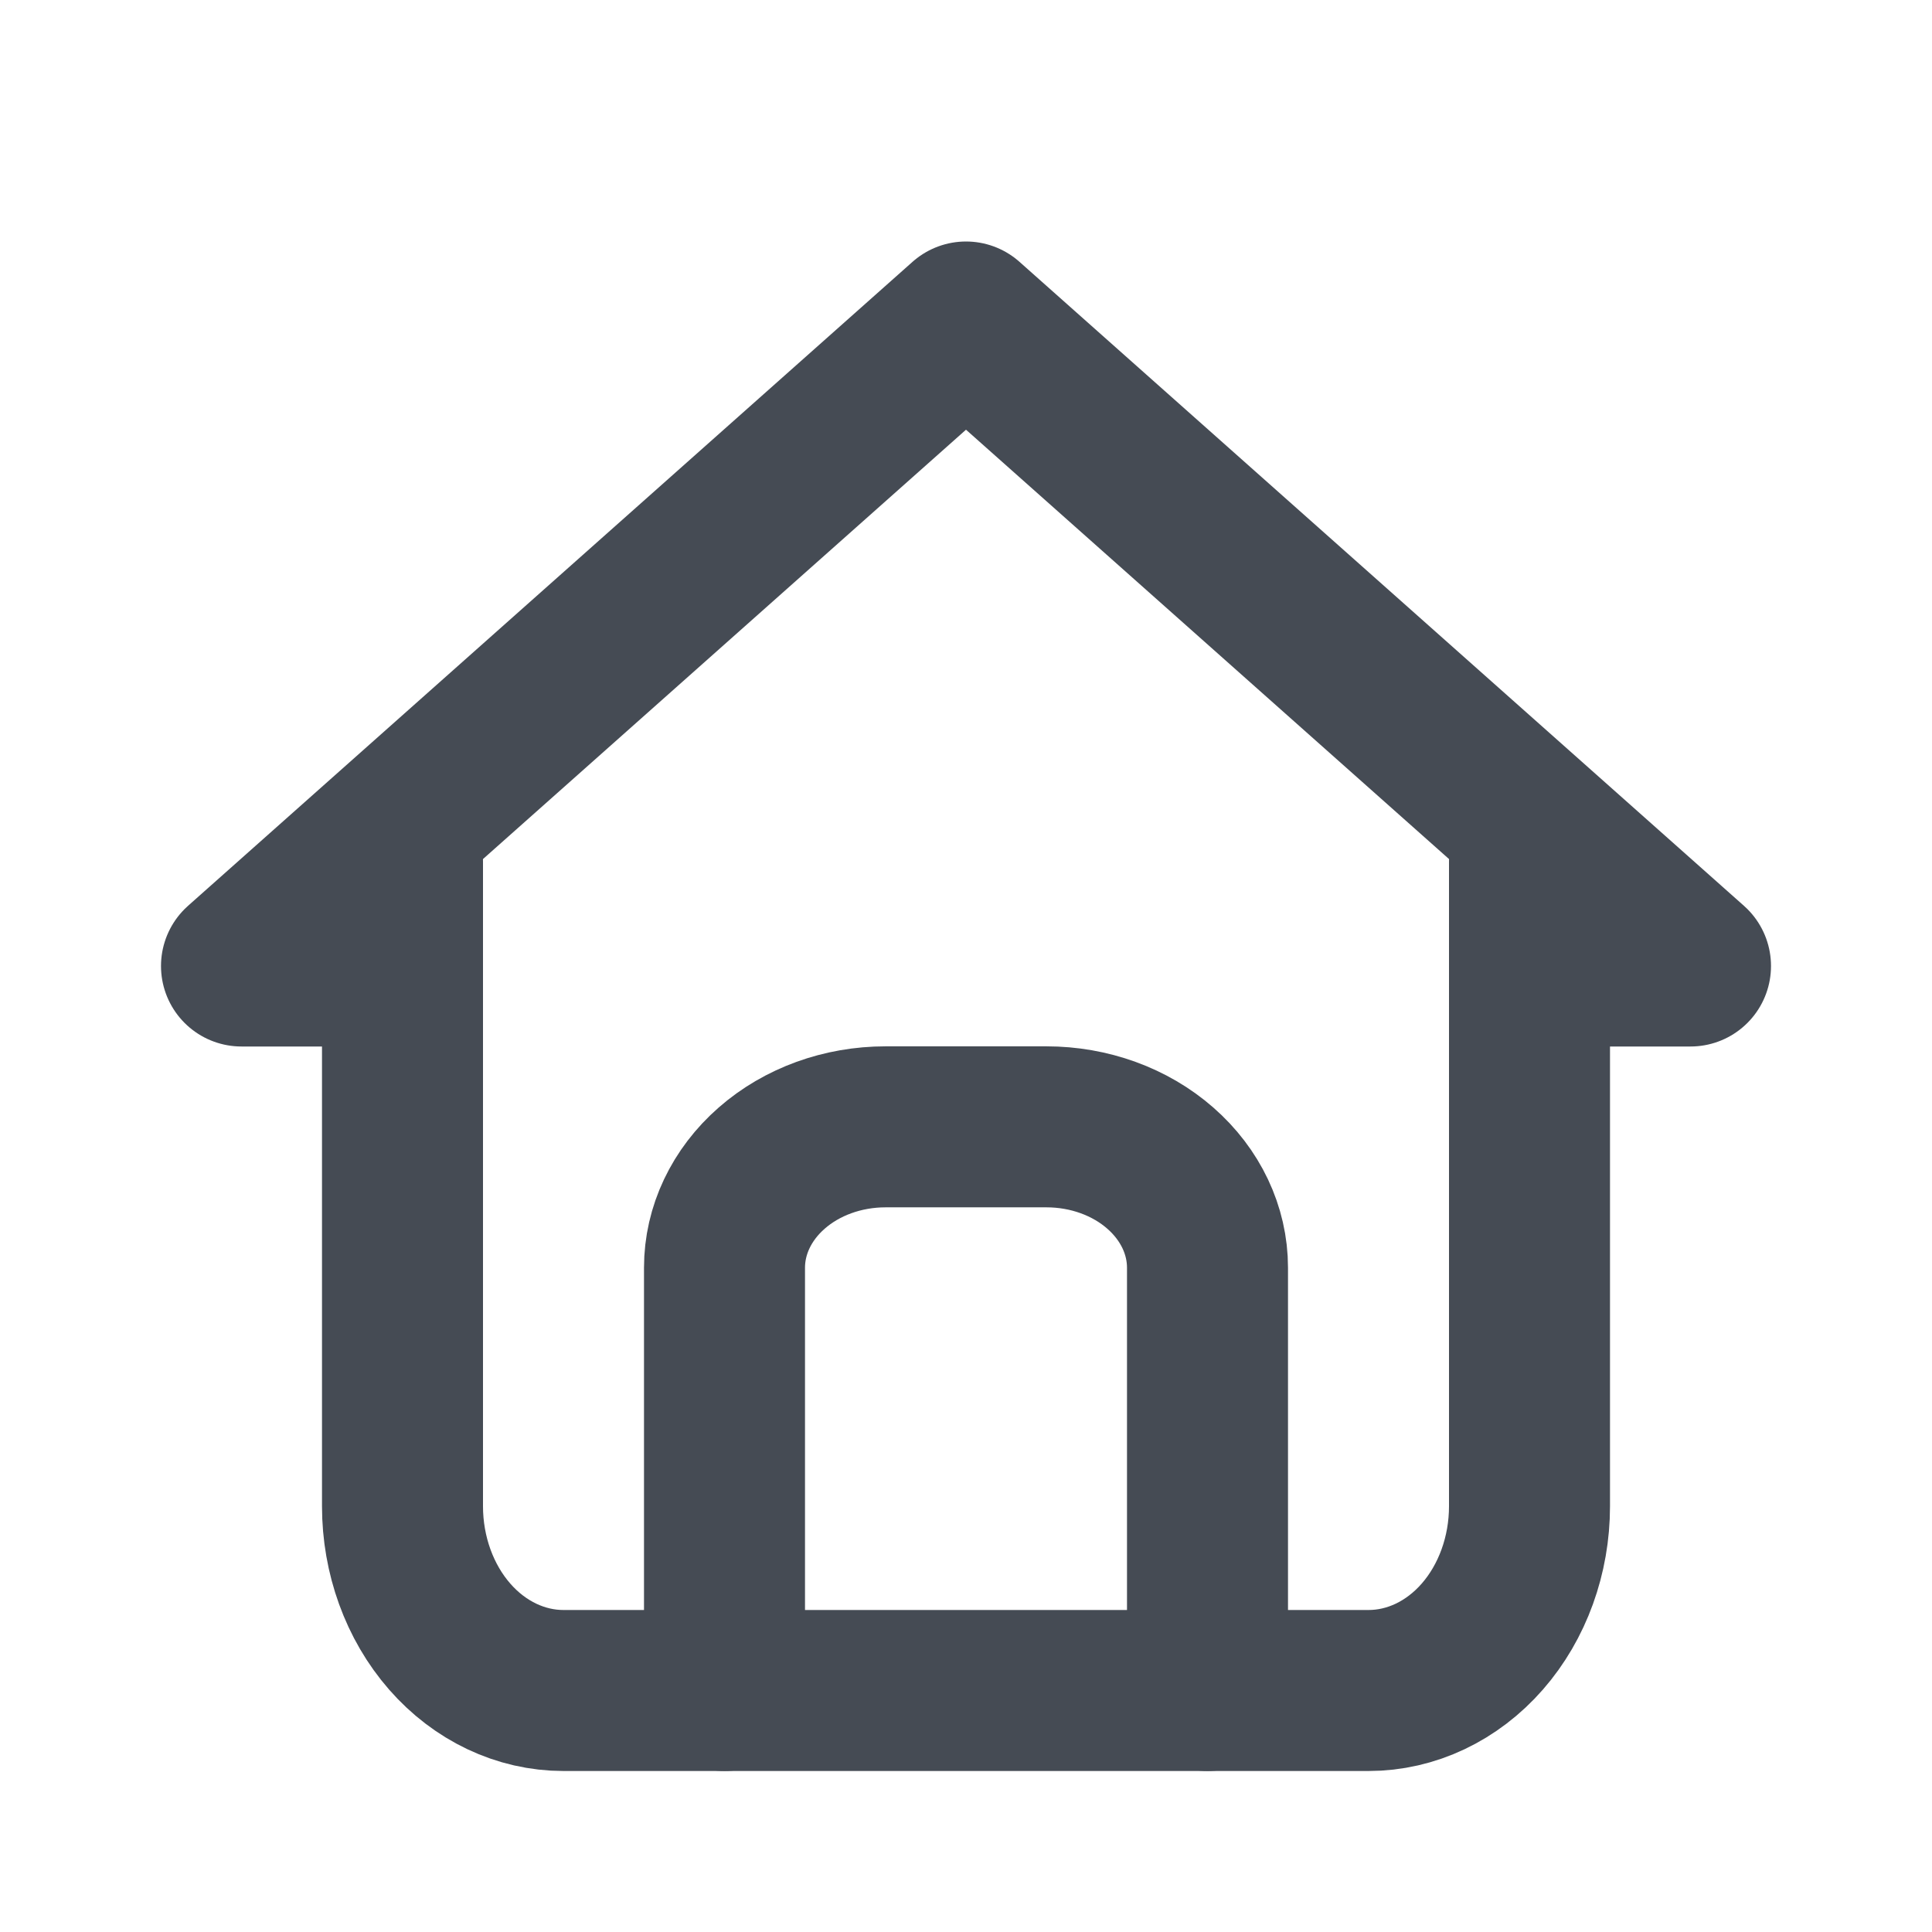 <svg width="24" height="24" viewBox="0 0 24 24" fill="none" xmlns="http://www.w3.org/2000/svg">
<path d="M5 12H3L12 4L21 12H19" stroke="#454B54" stroke-width="2" stroke-linecap="round" stroke-linejoin="round"/>
<path d="M5 10.701V18.711C5 19.318 5.211 19.901 5.586 20.33C5.961 20.759 6.47 21 7 21H17C17.53 21 18.039 20.759 18.414 20.33C18.789 19.901 19 19.318 19 18.711V10.701" stroke="#454B54" stroke-width="2" stroke-linecap="round" stroke-linejoin="round"/>
<path d="M9 21V15.748C9 15.284 9.211 14.839 9.586 14.511C9.961 14.182 10.47 13.998 11 13.998H13C13.53 13.998 14.039 14.182 14.414 14.511C14.789 14.839 15 15.284 15 15.748V21" stroke="#454B54" stroke-width="2" stroke-linecap="round" stroke-linejoin="round"/>
</svg>
